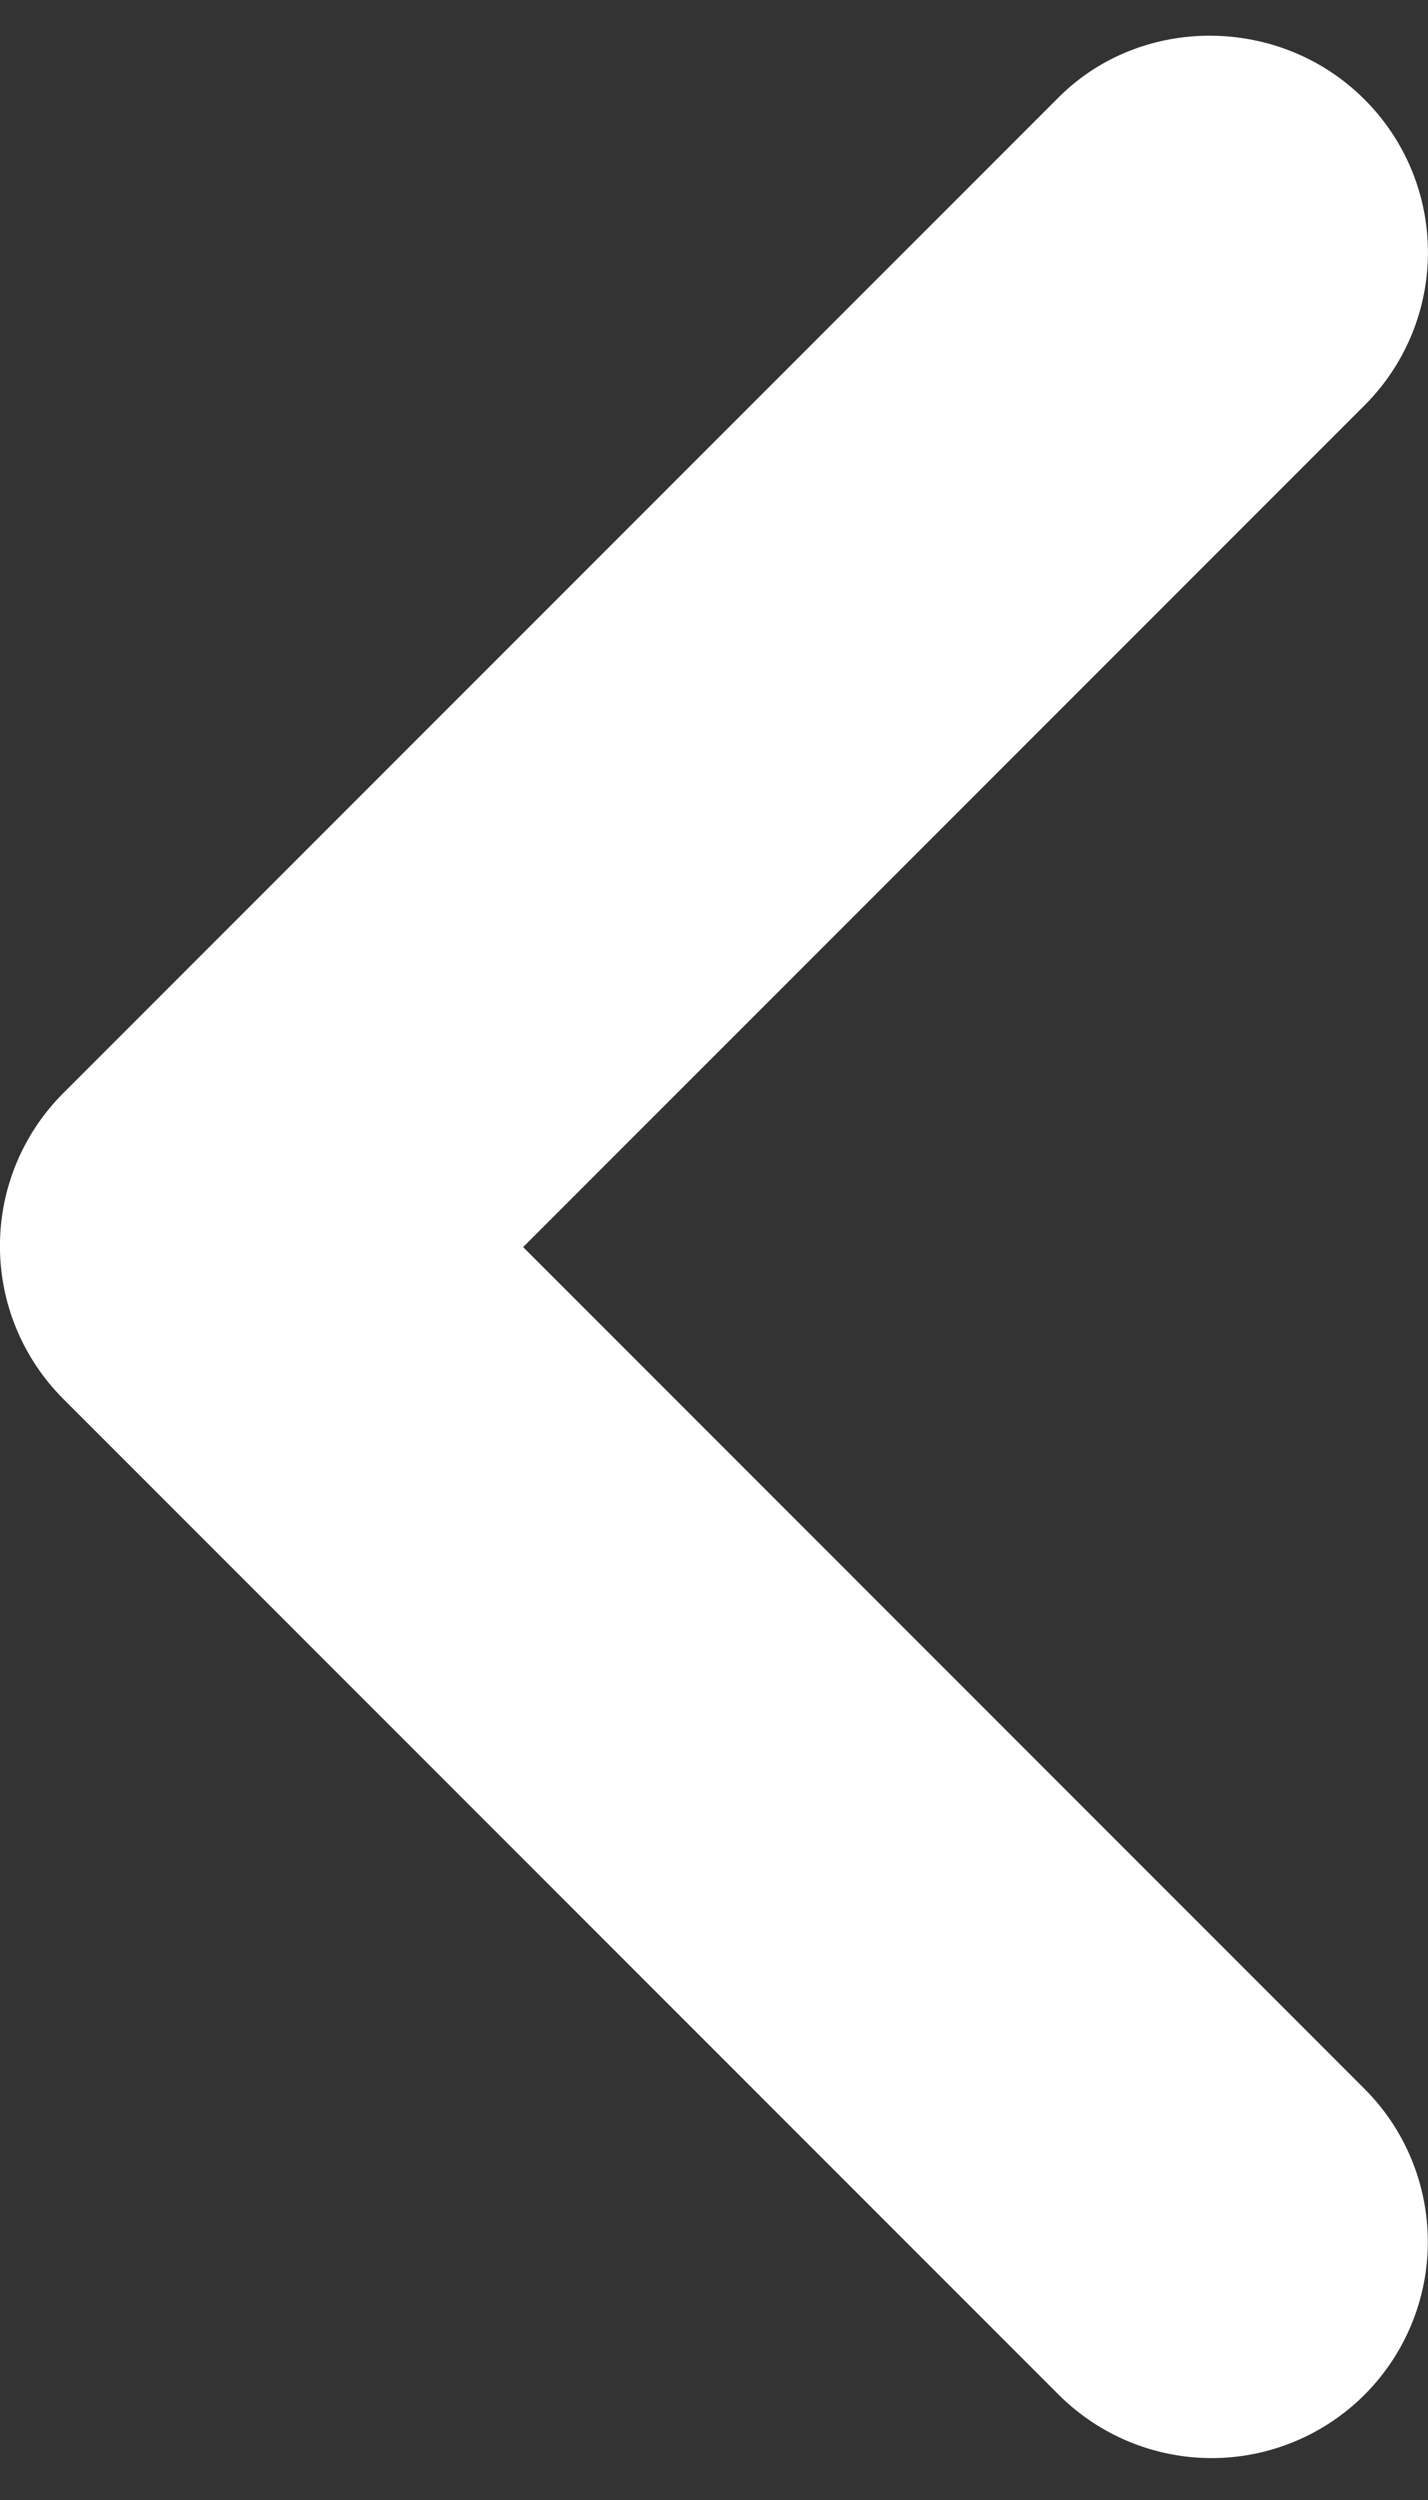 <svg width="24" height="42" viewBox="0 0 24 42" fill="none" xmlns="http://www.w3.org/2000/svg">
<rect x="0" y="0" width="24" height="42" fill="#333333" stroke="none"/>
<path d="M22.933 1.671C23.271 2.008 23.539 2.408 23.722 2.849C23.905 3.29 23.999 3.763 23.999 4.24C23.999 4.718 23.905 5.19 23.722 5.631C23.539 6.072 23.271 6.473 22.933 6.81L8.792 20.951L22.933 35.093C23.615 35.774 23.997 36.699 23.997 37.662C23.997 38.626 23.615 39.55 22.933 40.232C22.252 40.913 21.327 41.296 20.364 41.296C19.4 41.296 18.476 40.913 17.794 40.232L1.065 23.503C0.727 23.165 0.459 22.765 0.276 22.324C0.093 21.883 -0.001 21.41 -0.001 20.933C-0.001 20.456 0.093 19.983 0.276 19.542C0.459 19.101 0.727 18.701 1.065 18.363L17.794 1.634C19.179 0.249 21.512 0.249 22.933 1.671Z" fill="white"/>
</svg>
